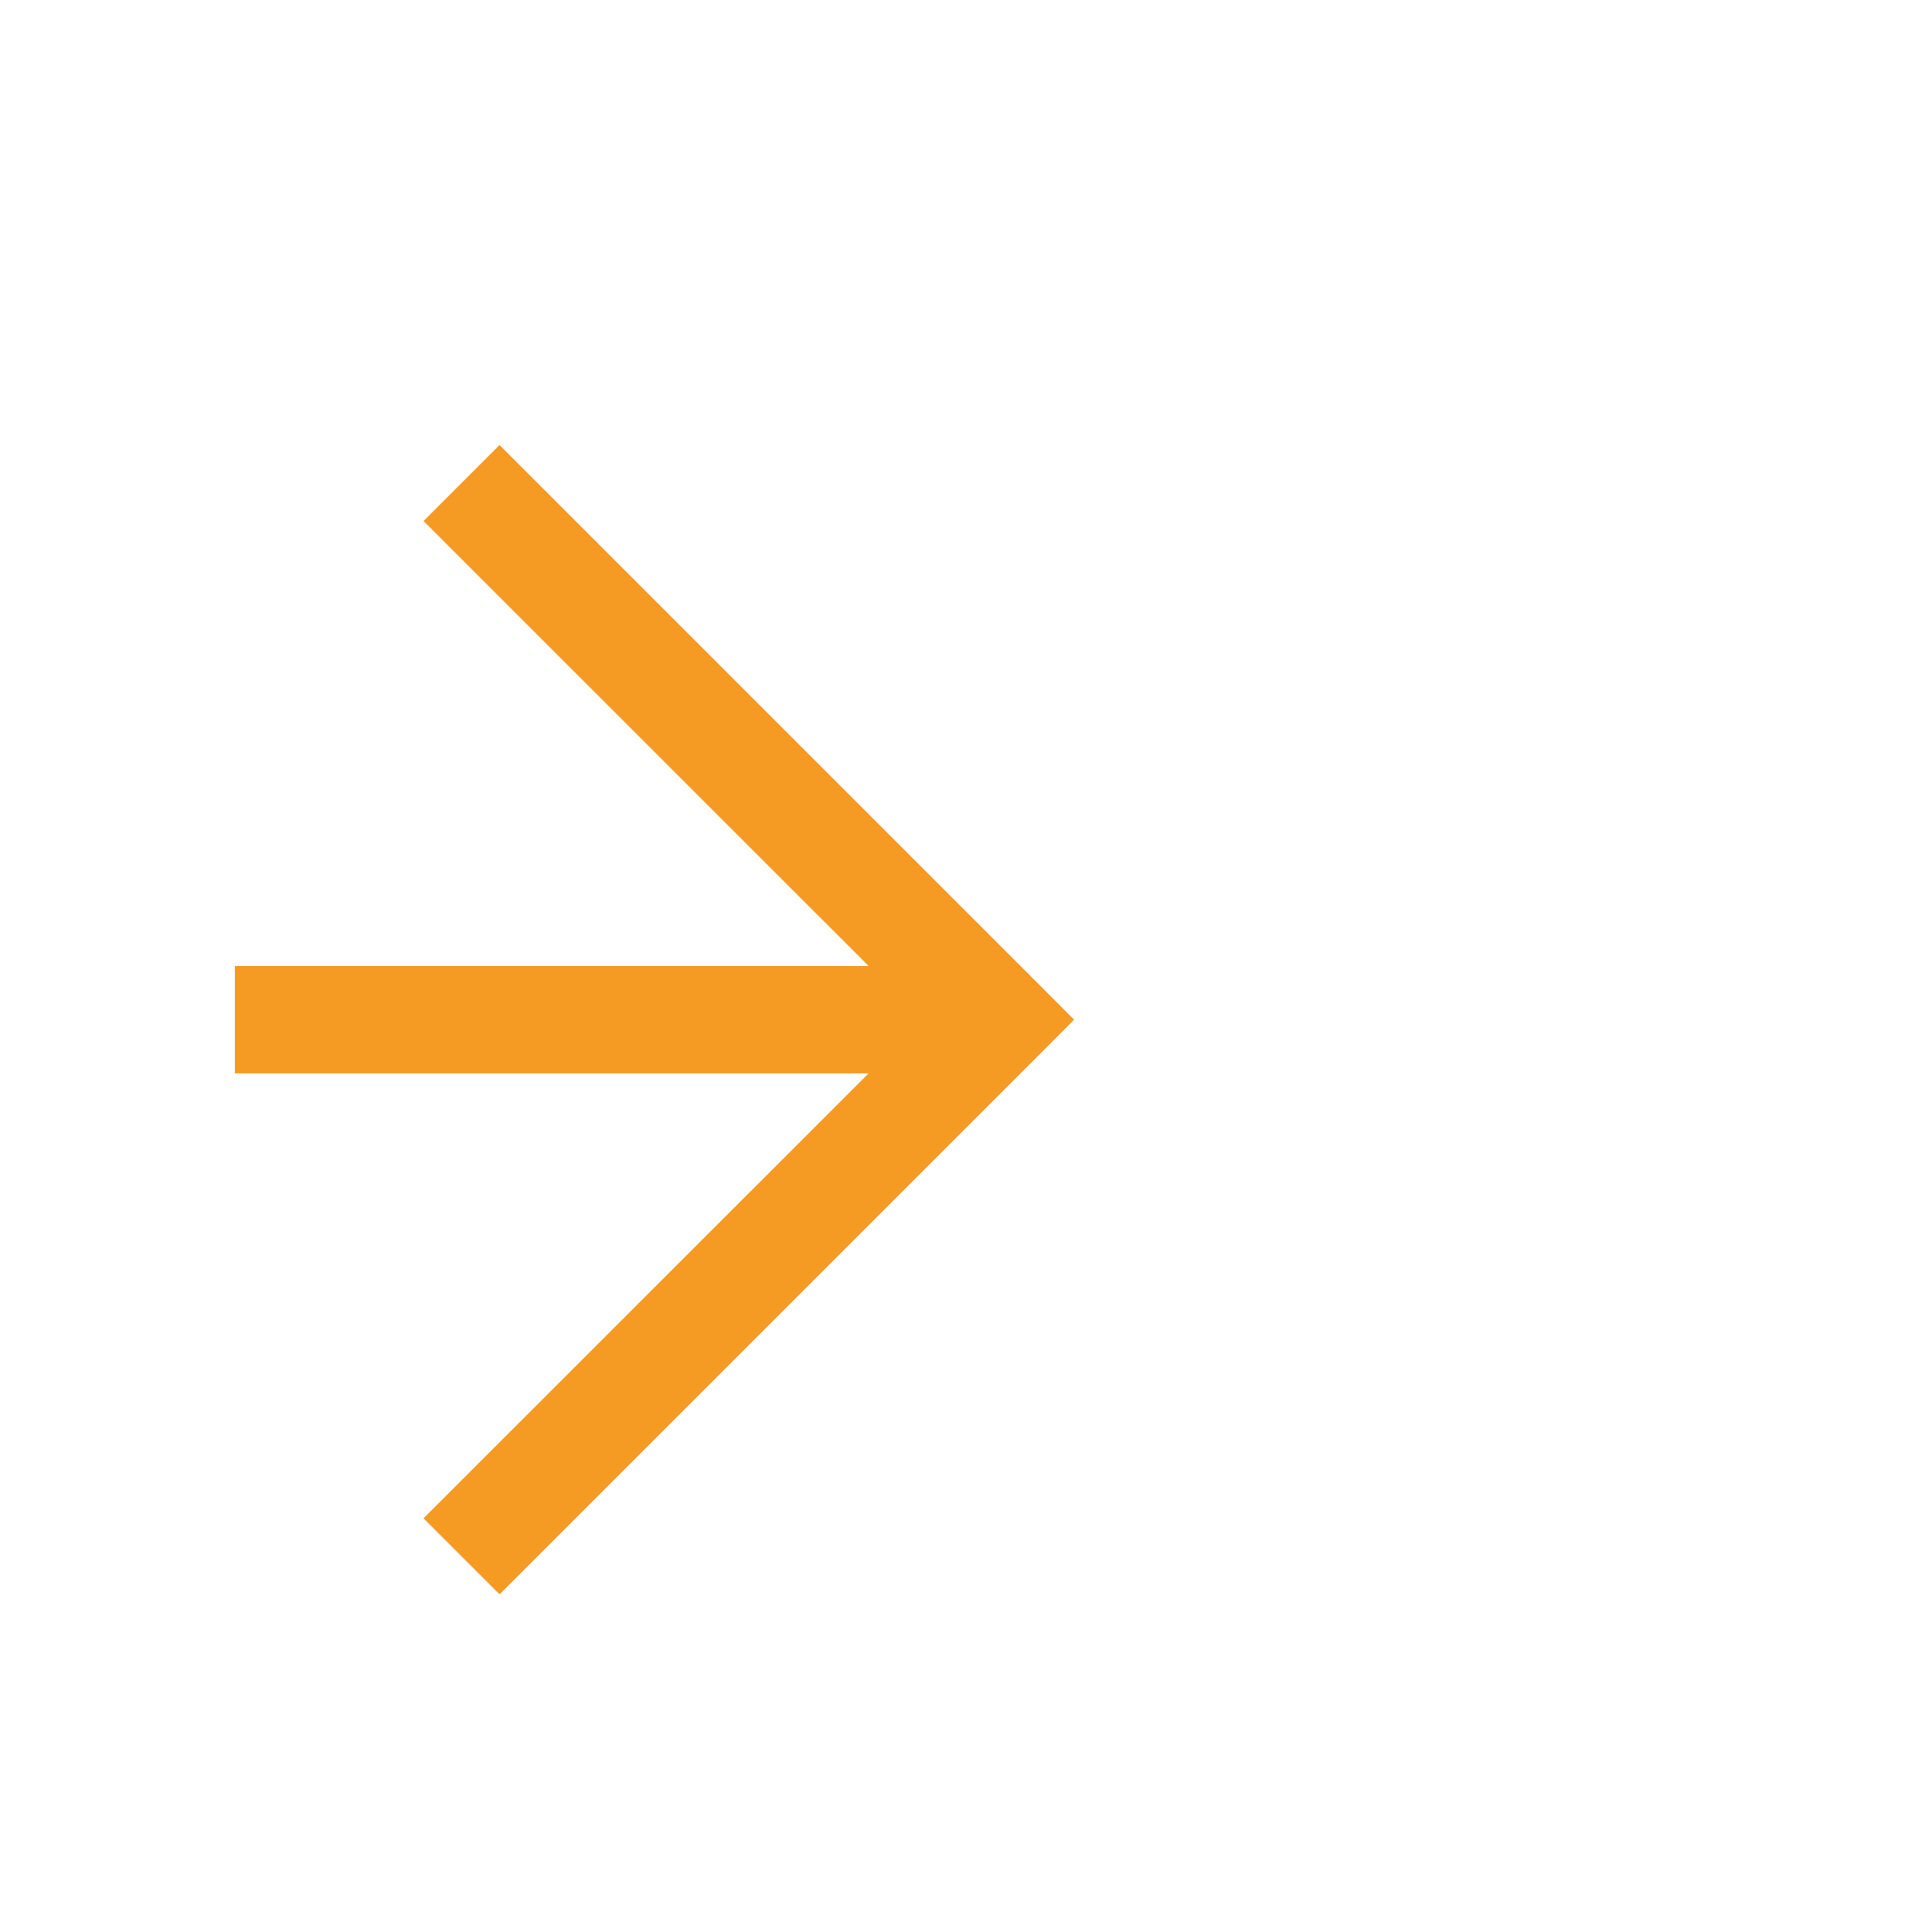 ﻿<?xml version="1.0" encoding="utf-8"?>
<svg version="1.1" xmlns:xlink="http://www.w3.org/1999/xlink" width="18px" height="18px" preserveAspectRatio="xMinYMid meet" viewBox="833 764  18 16" xmlns="http://www.w3.org/2000/svg">
  <path d="M 662 775.5  L 750.5 775.5  A 1.5 1.5 0 0 0 752.5 774 A 1.5 1.5 0 0 1 754 772.5 L 842 772.5  " stroke-width="1" stroke-dasharray="17,8" stroke="#f59a23" fill="none" />
  <path d="M 836.946 767.854  L 841.593 772.5  L 836.946 777.146  L 837.654 777.854  L 842.654 772.854  L 843.007 772.5  L 842.654 772.146  L 837.654 767.146  L 836.946 767.854  Z " fill-rule="nonzero" fill="#f59a23" stroke="none" />
</svg>